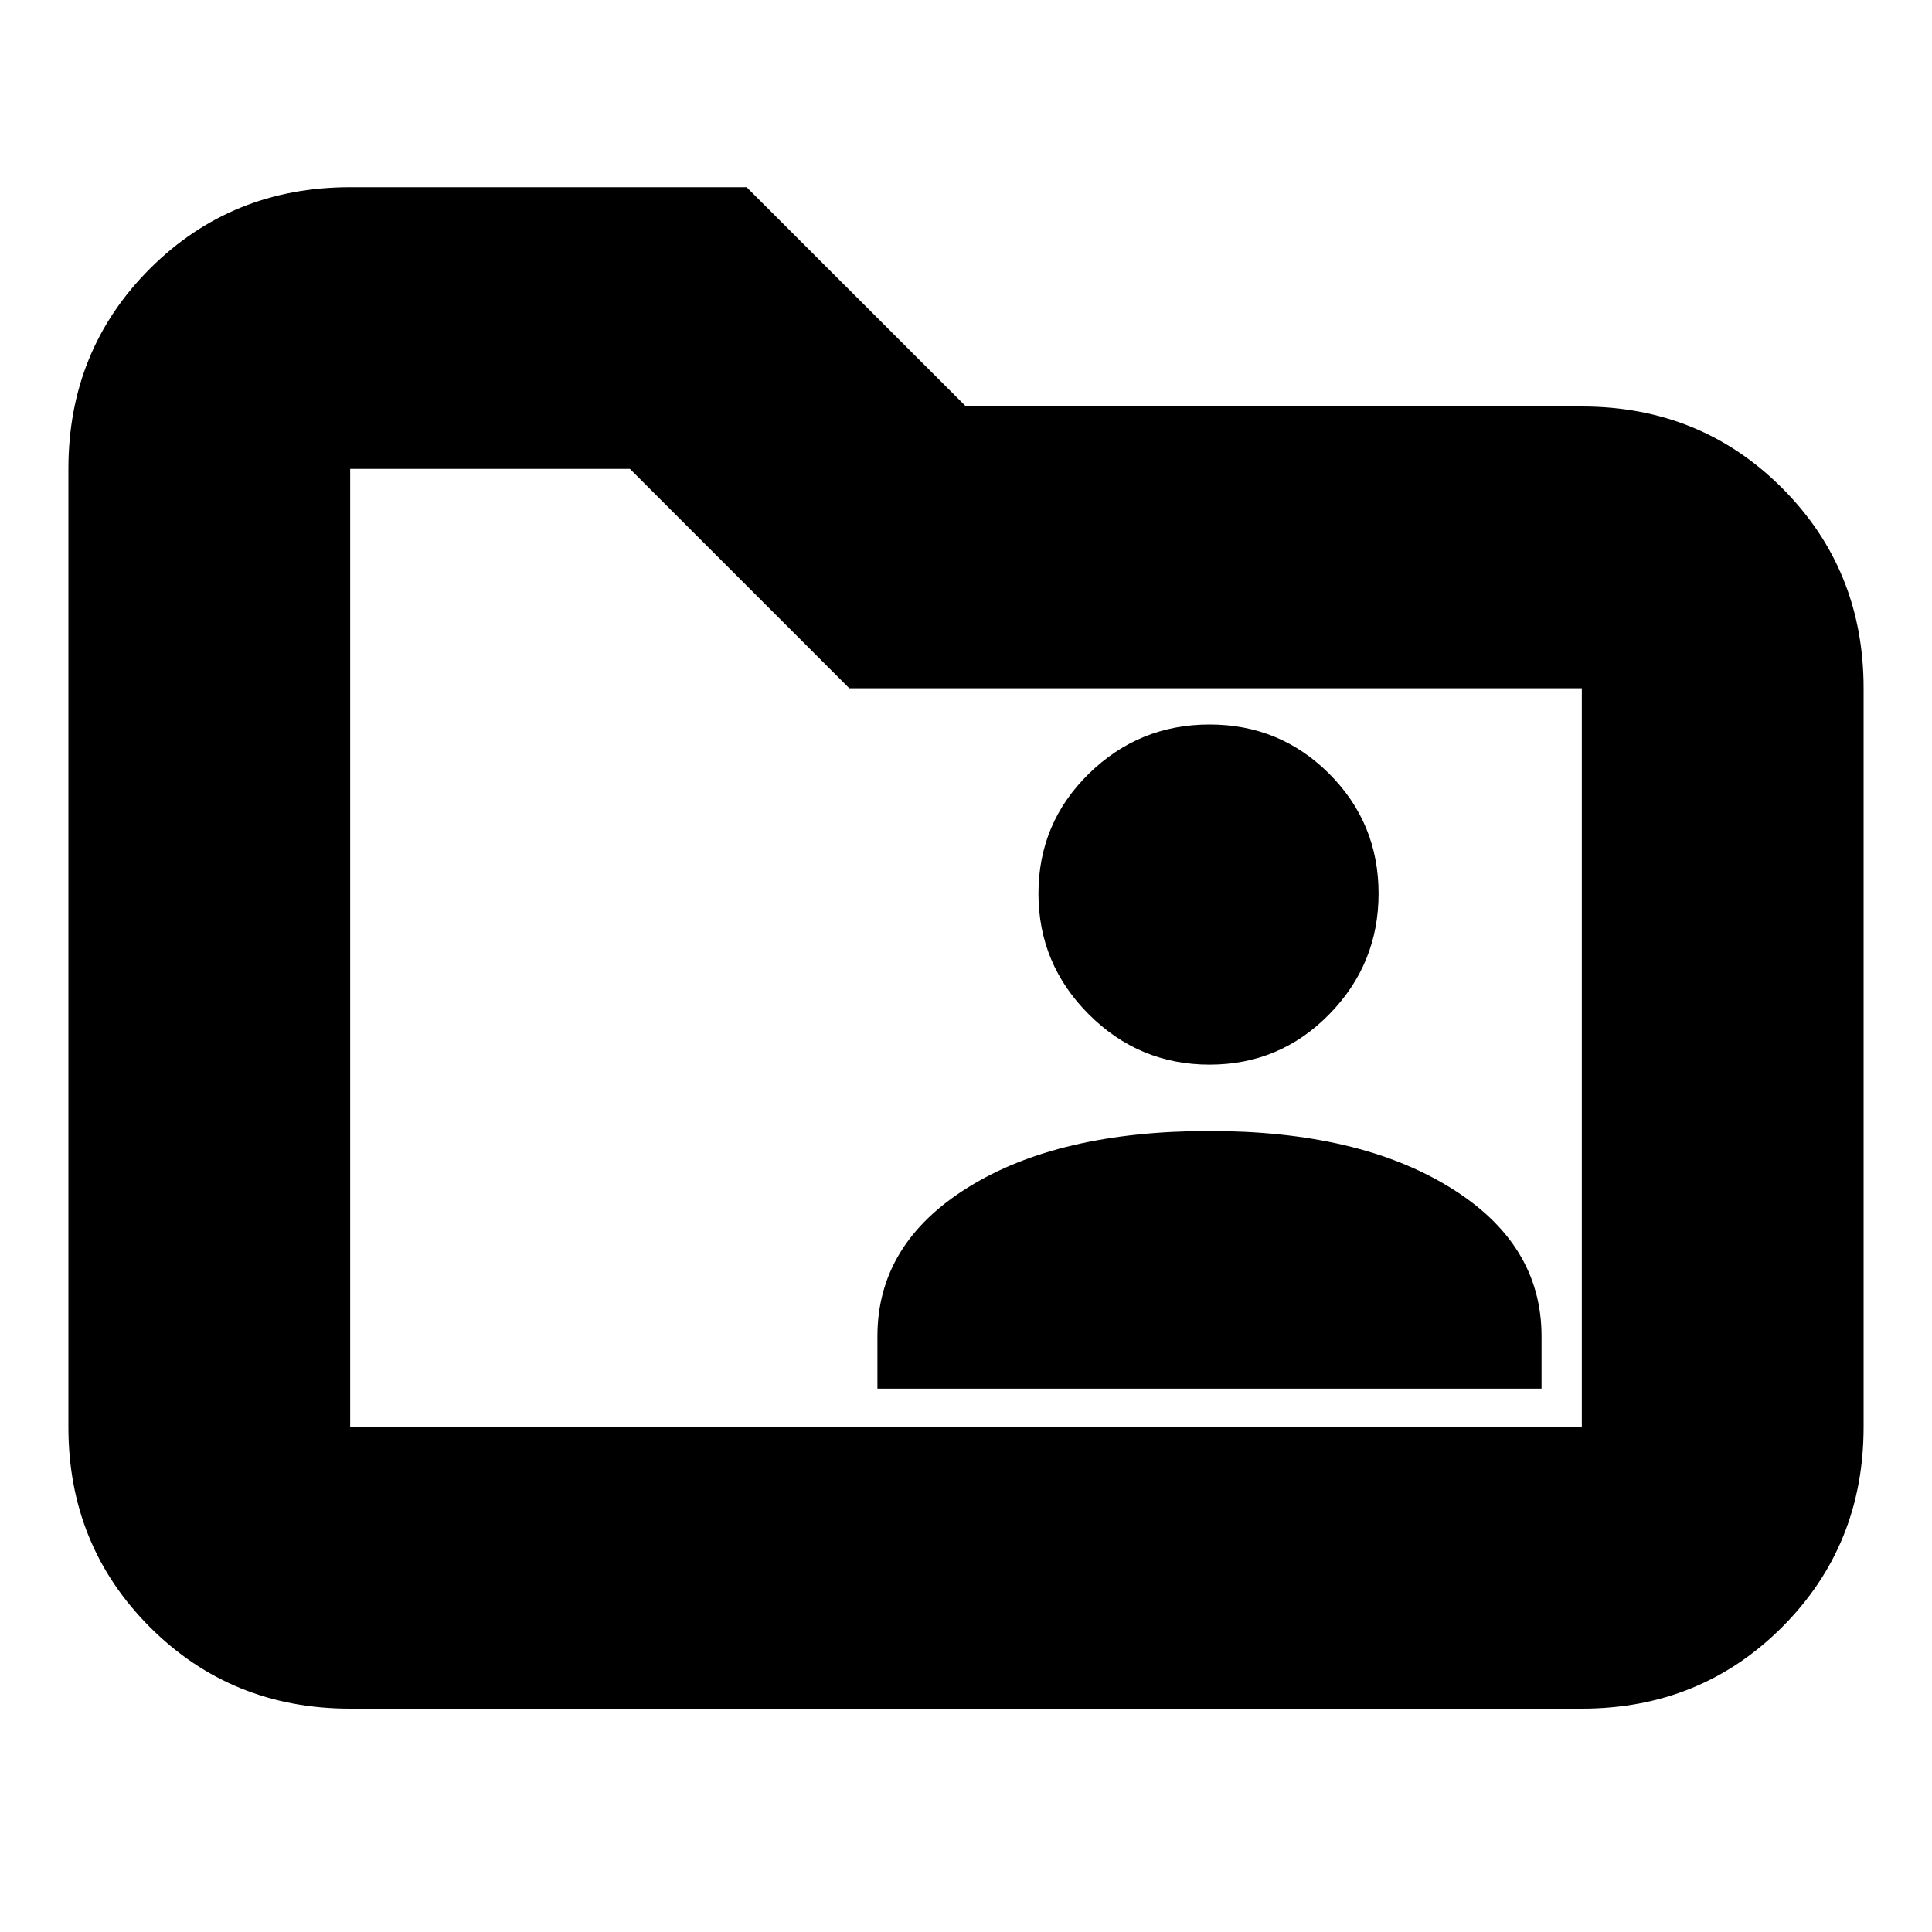 <svg xmlns="http://www.w3.org/2000/svg" height="20" width="20"><path d="M12.521 11.021q.729 0 1.239-.521.511-.521.511-1.25t-.511-1.24q-.51-.51-1.239-.51-.729 0-1.25.51-.521.511-.521 1.24t.521 1.25q.521.521 1.25.521Zm-3.438 3.354h6.875v-.542q0-.958-.948-1.541-.948-.584-2.489-.584-1.563 0-2.5.584-.938.583-.938 1.541Zm-5.458 3.313q-1.229 0-2.073-.844Q.708 16 .708 14.771V4.854q0-1.229.844-2.073.844-.843 2.073-.843h4.104L10 4.208h6.375q1.229 0 2.073.844.844.844.844 2.073v7.646q0 1.229-.844 2.073-.844.844-2.073.844Zm0-12.834v9.917h12.75V7.125H8.792L6.521 4.854H3.625Zm0 0v9.917Z"/></svg>